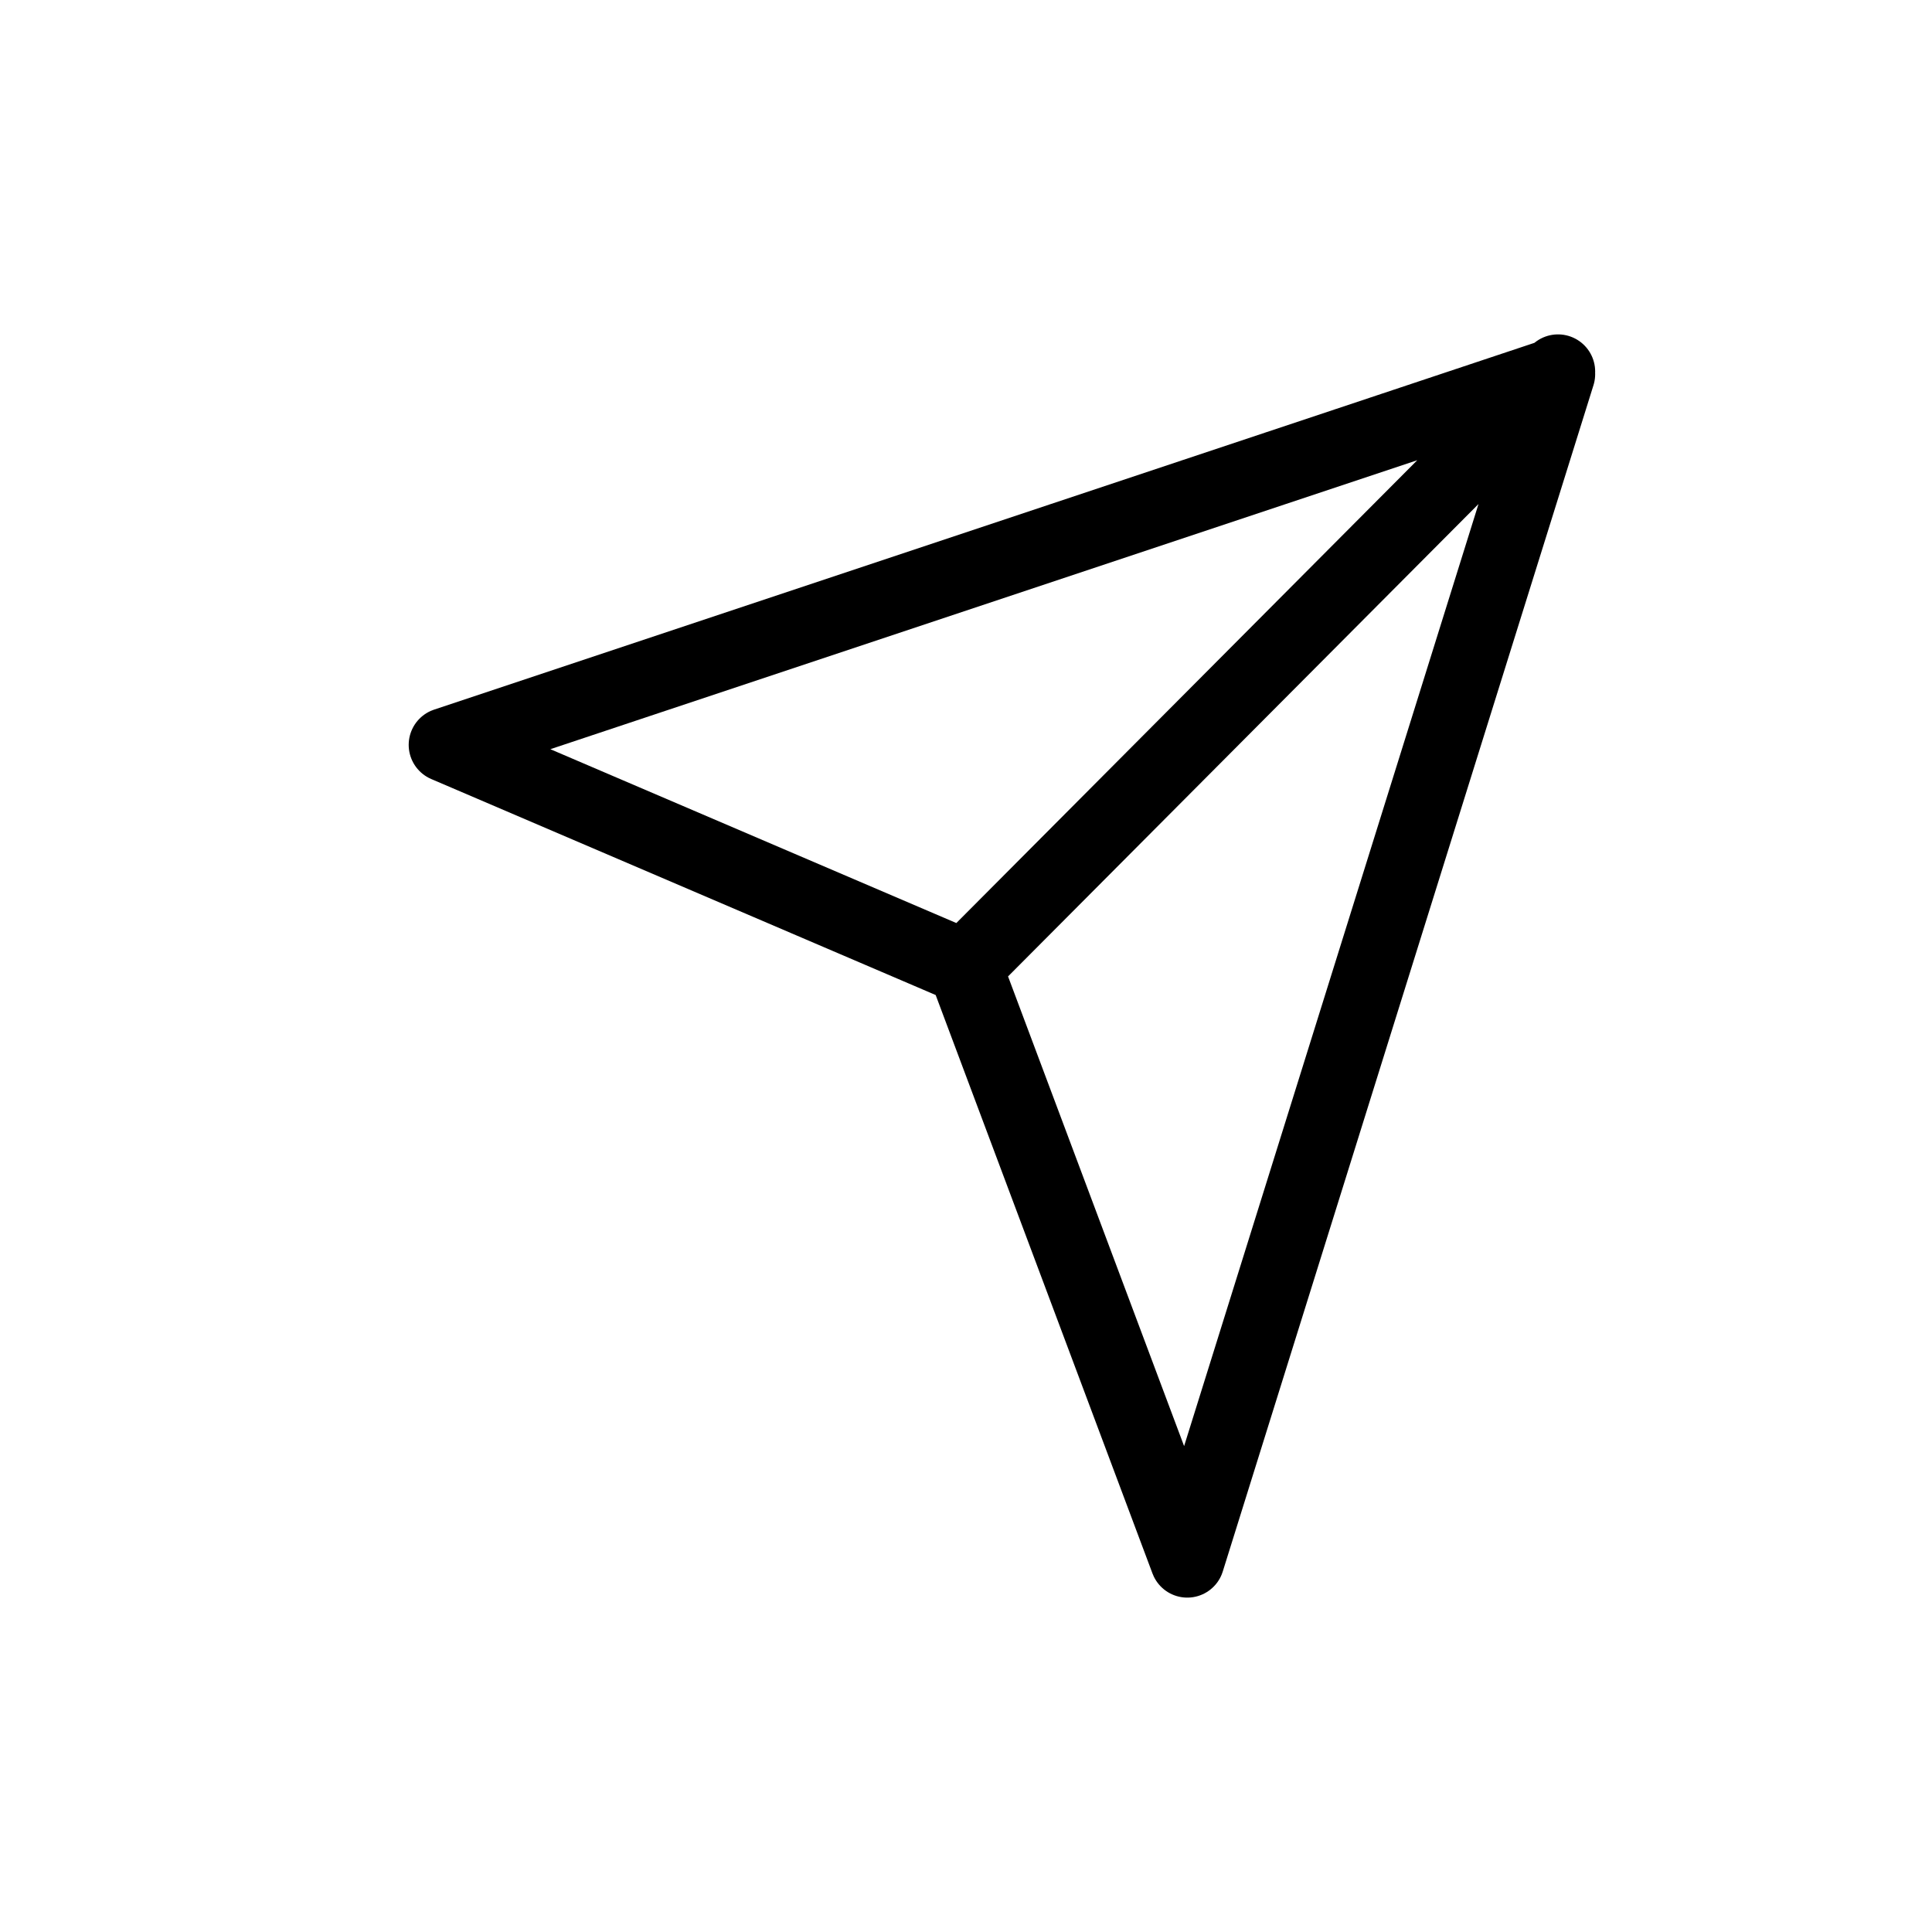<svg width="26" height="26" viewBox="0 0 26 26" fill="none" xmlns="http://www.w3.org/2000/svg">
<path d="M20.967 5L12.985 13.015L20.967 5ZM15.978 21L12.985 13.015L6 10.024L20.967 5.035L15.978 21Z" stroke="black" stroke-linecap="round" stroke-linejoin="round"/>
</svg>
